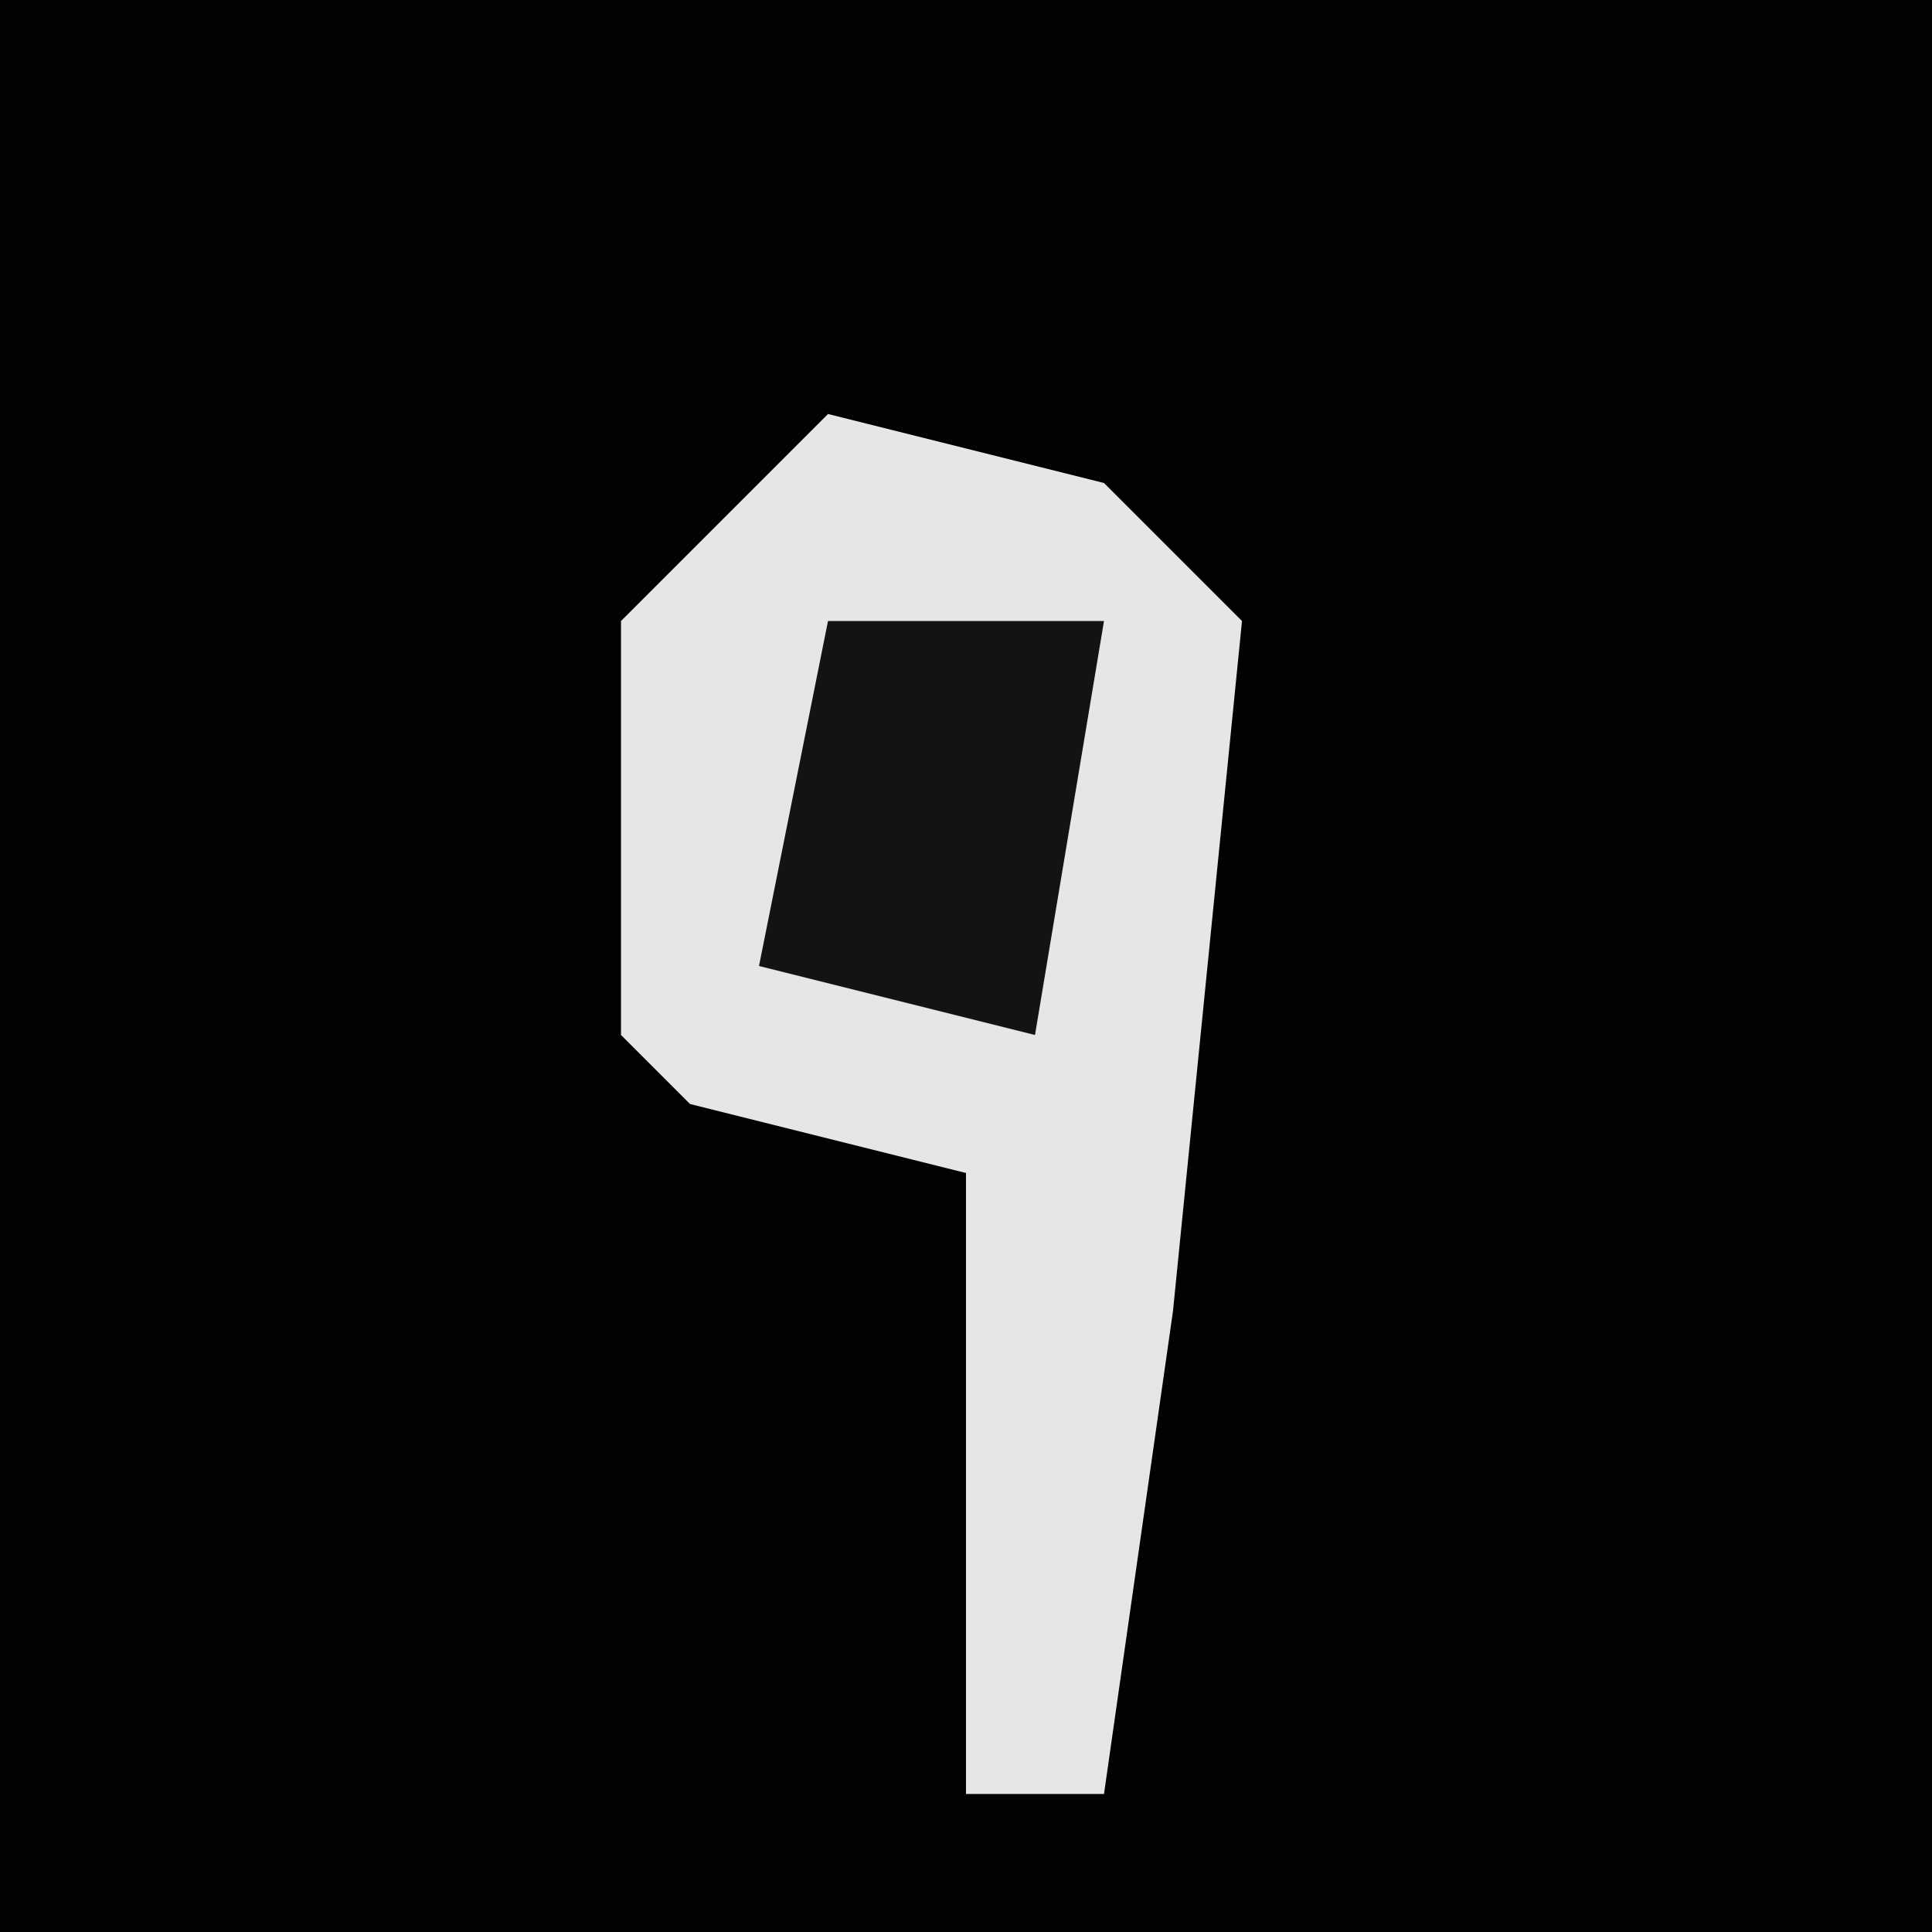 <?xml version="1.0" encoding="UTF-8"?>
<svg version="1.1" xmlns="http://www.w3.org/2000/svg" width="28" height="28">
<path d="M0,0 L28,0 L28,28 L0,28 Z " fill="#020202" transform="translate(0,0)"/>
<path d="M0,0 L4,1 L6,3 L5,13 L4,20 L2,20 L2,11 L-2,10 L-3,9 L-3,3 Z " fill="#E6E6E6" transform="translate(12,6)"/>
<path d="M0,0 L4,0 L3,6 L-1,5 Z " fill="#131313" transform="translate(12,9)"/>
</svg>
